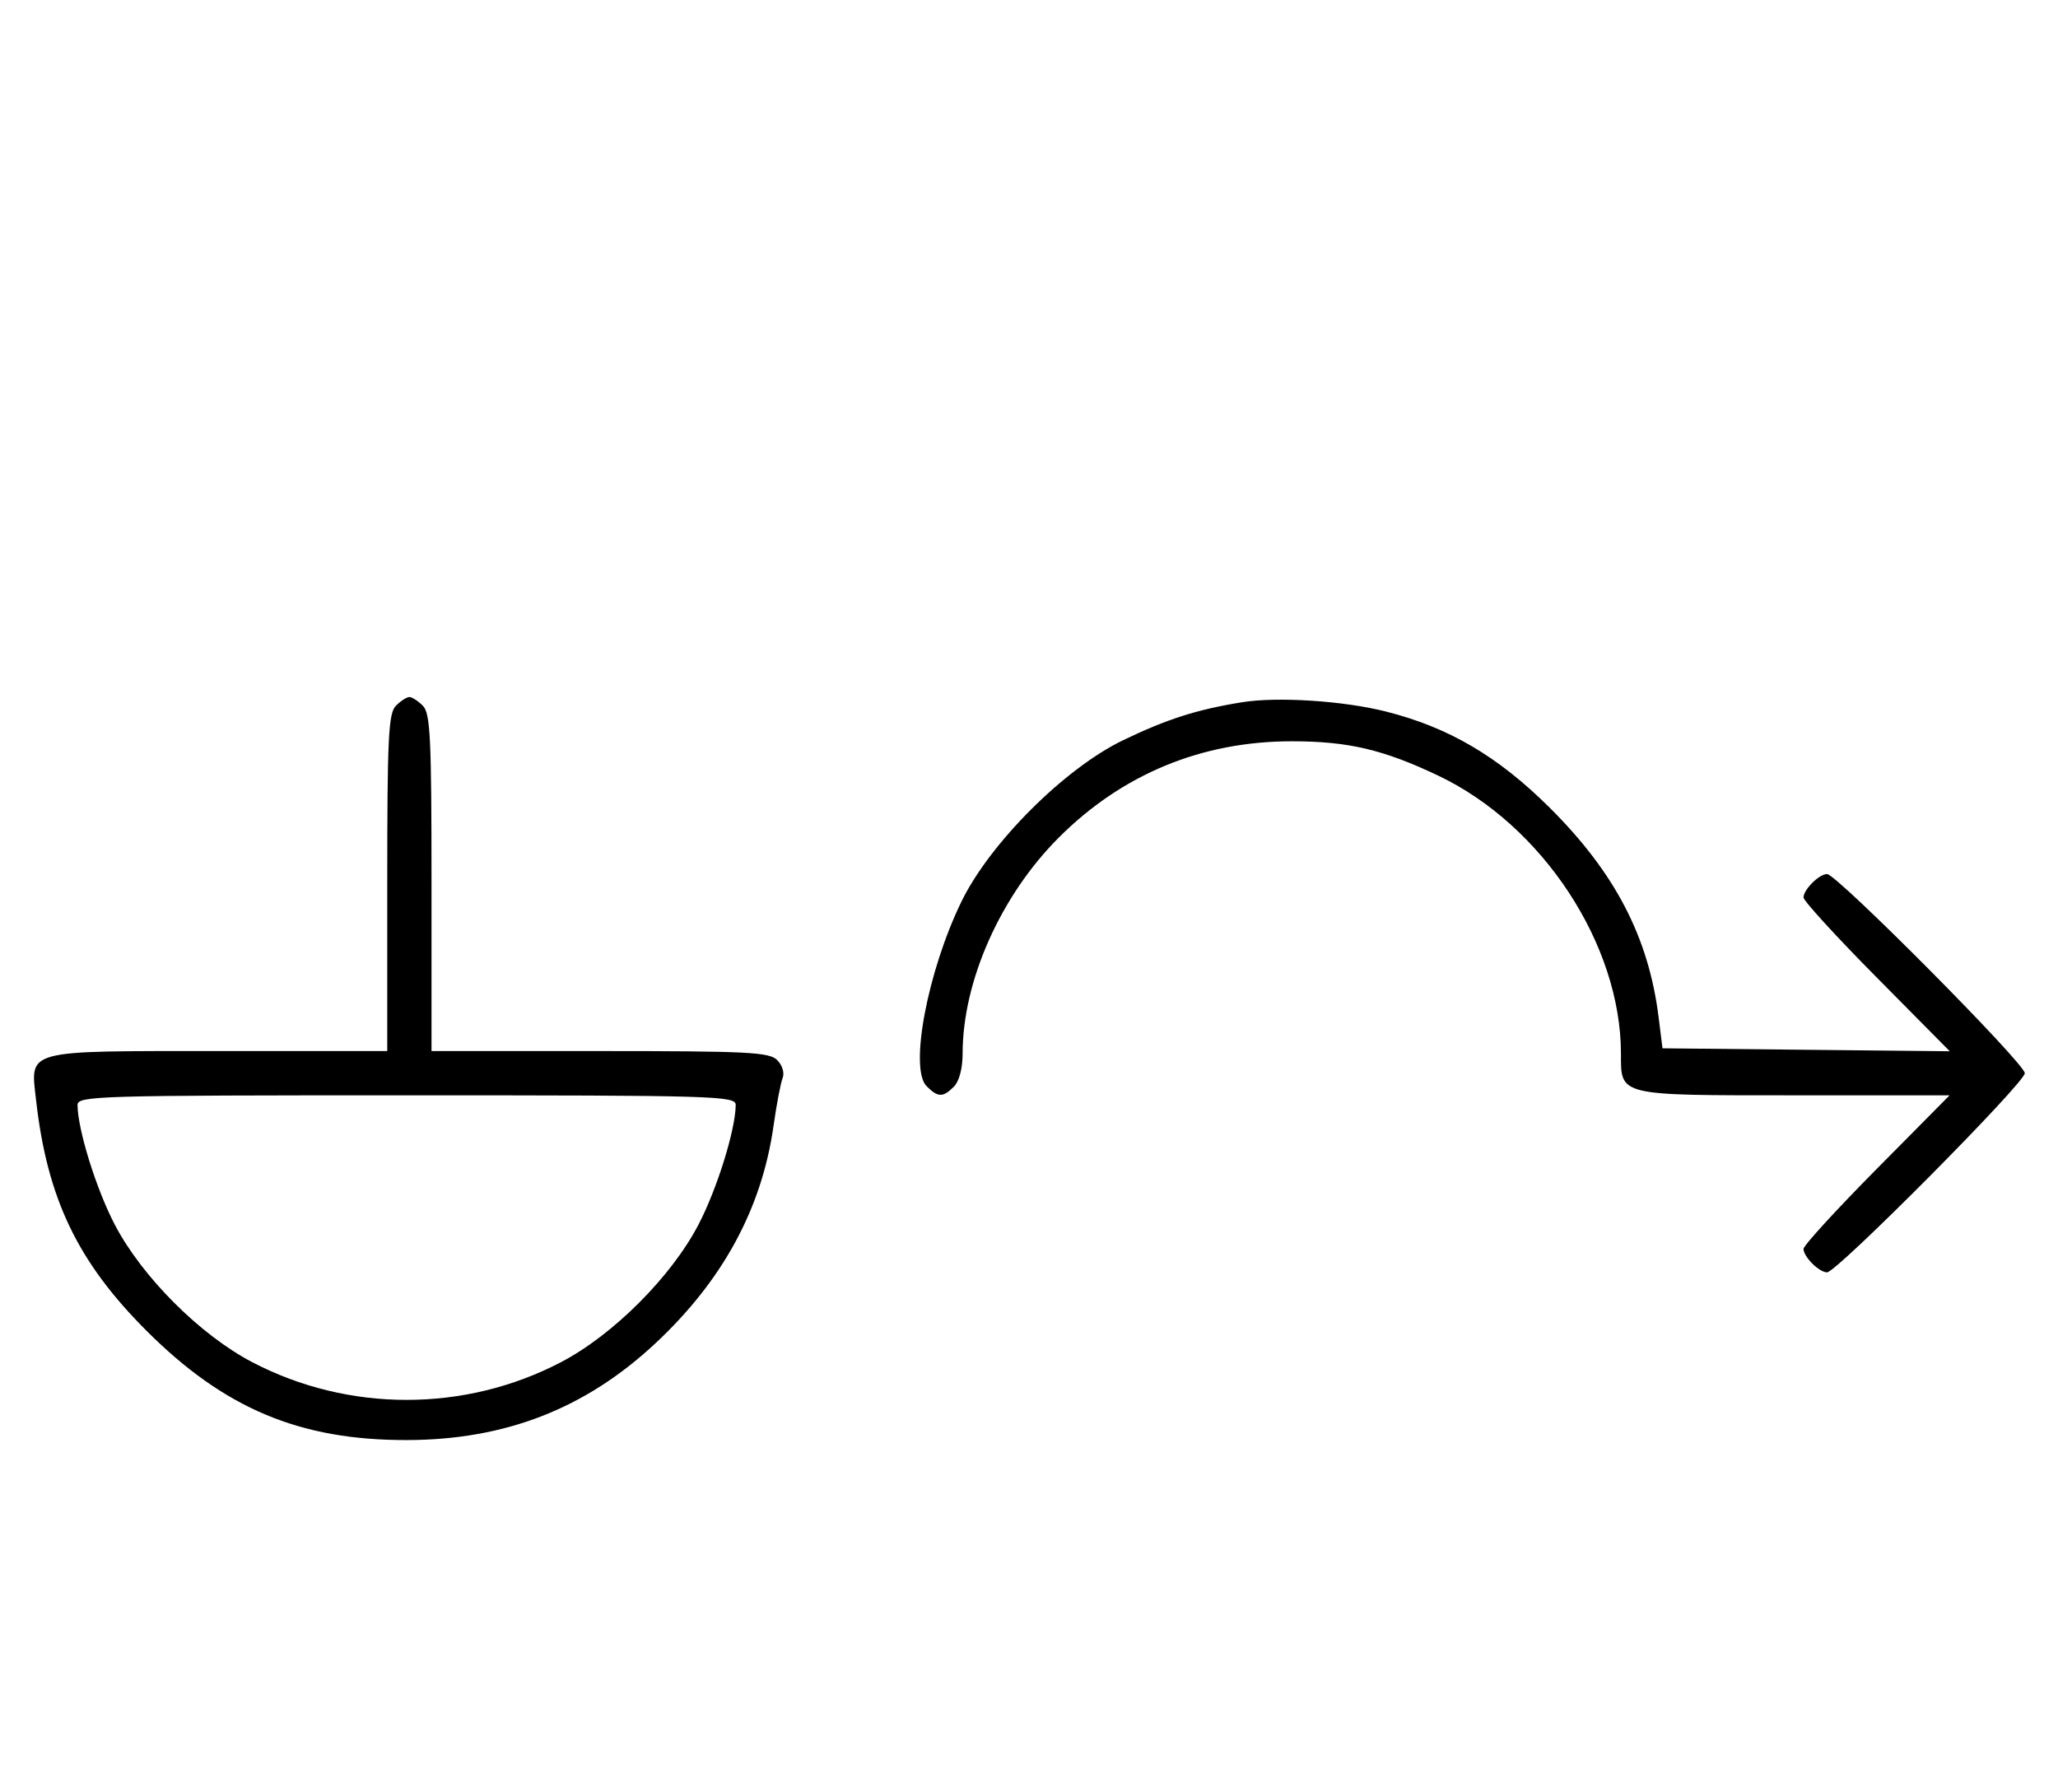 <svg xmlns="http://www.w3.org/2000/svg" width="372" height="324" viewBox="0 0 372 324" version="1.1">
	<path d="M 71.571 127.571 C 70.212 128.931, 70 133.242, 70 159.571 L 70 190 39.571 190 C 4.123 190, 5.480 189.635, 6.522 198.877 C 8.523 216.621, 14.012 228.089, 26.461 240.539 C 40.540 254.618, 54.163 260.346, 73.500 260.319 C 91.312 260.293, 105.813 254.655, 118.472 242.832 C 130.648 231.462, 137.710 218.454, 139.825 203.500 C 140.370 199.650, 141.108 195.771, 141.465 194.879 C 141.836 193.953, 141.416 192.559, 140.486 191.629 C 139.052 190.195, 135.213 190, 108.429 190 L 78 190 78 159.571 C 78 133.242, 77.788 128.931, 76.429 127.571 C 75.564 126.707, 74.471 126, 74 126 C 73.529 126, 72.436 126.707, 71.571 127.571 M 224.500 126.944 C 216.325 128.268, 210.930 129.991, 203 133.814 C 192.444 138.903, 178.927 152.404, 173.778 163 C 167.648 175.615, 164.334 193.191, 167.491 196.348 C 169.547 198.404, 170.439 198.418, 172.429 196.429 C 173.379 195.478, 174 193.126, 174 190.478 C 174 177.343, 180.860 161.930, 191.395 151.395 C 202.853 139.936, 217.222 134, 233.500 134 C 243.696 134, 250.060 135.495, 260 140.225 C 278.844 149.193, 293 170.749, 293 190.478 C 293 198.143, 292.405 198, 324.274 198 L 352.405 198 339.202 211.333 C 331.941 218.666, 326 225.159, 326 225.761 C 326 227.187, 328.825 230, 330.257 230 C 332.006 230, 366 195.761, 366 194 C 366 192.239, 332.006 158, 330.257 158 C 328.825 158, 326 160.813, 326 162.239 C 326 162.841, 331.949 169.342, 339.219 176.684 L 352.439 190.035 326.473 189.767 L 300.508 189.500 299.805 183.870 C 297.999 169.407, 291.925 157.734, 280.084 145.974 C 270.745 136.699, 261.863 131.488, 250.500 128.618 C 242.811 126.676, 230.896 125.909, 224.500 126.944 M 14.015 199.750 C 14.053 204.233, 17.394 214.962, 20.757 221.397 C 25.685 230.827, 36.173 241.315, 45.603 246.243 C 62.990 255.328, 84.010 255.328, 101.397 246.243 C 110.827 241.315, 121.315 230.827, 126.243 221.397 C 129.606 214.962, 132.947 204.233, 132.985 199.750 C 132.999 198.103, 129.506 198, 73.500 198 C 17.494 198, 14.001 198.103, 14.015 199.750 " stroke="none" fill="black" fill-rule="evenodd"/>
</svg>